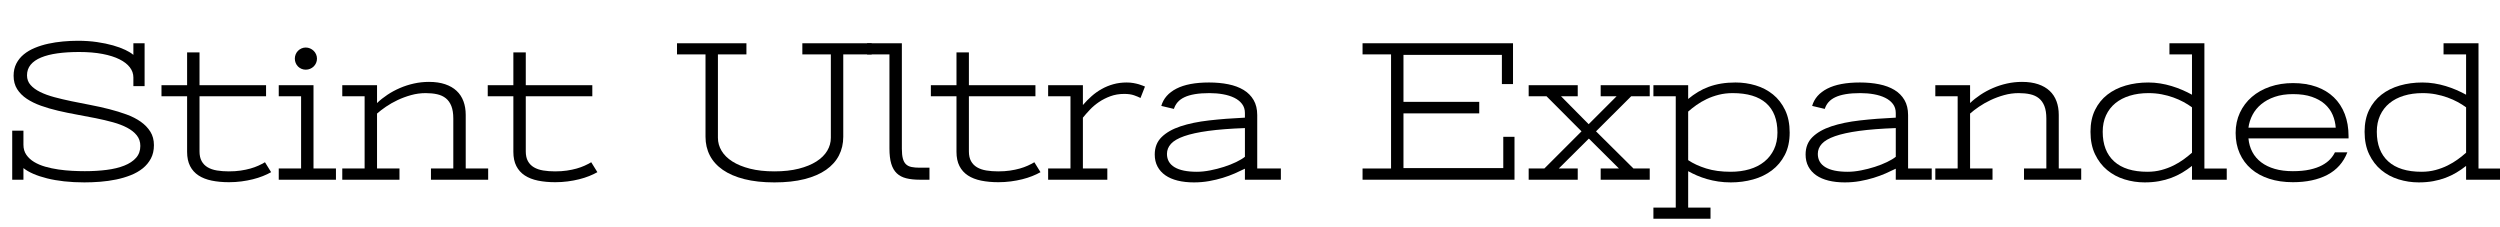 <svg width="176.21" height="15.969" viewBox="0 0 176.21 15.969" xmlns="http://www.w3.org/2000/svg"><path transform="translate(0 12.667) scale(.007 -.007)" d="m123 0v494h113v-142q0-59 29.5-101.5t78.5-72 112.5-47.5 132.5-28 137.5-13.5 127.5-3.5q118 0 220 13t177.5 43 118.5 78.5 43 119.5q0 62-35.5 106.5t-97 77-143 55-173.5 41-189 36-189 39-173.5 50.5-143 70-97 97.5-35.5 134.5q0 69 27.5 122.5t75 92.5 111.5 65.5 135.5 42 148 22.5 149.5 7q103 0 192.5-13t161.5-33.5 124-45.5 81-50v117h113v-432h-113v88q0 55-35.5 101.5t-104.5 81-171 54-235 19.5q-121 0-218-13.5t-165.5-42-105-73-36.5-106.5q0-57 36-97.5t97-70.5 143-52 174-41 189-37.5 189-42 174-53.5 143-73 97-100.5 36-135.5q0-77-30.5-134.5t-82-99-121-69-147-43.5-159.5-22.5-160-6.5q-109 0-203.5 10.5t-172.5 30-138 45.5-100 58v-117z"/><path transform="translate(11.382 12.667) scale(.007 -.007)" d="m0 952h258v330h125v-330h670v-112h-670v-555q0-59 21.5-98t60.5-62 93.5-32 119.5-9 119 8 98 20.5 80.5 29 66.5 34.5l62-100q-37-21-83.5-39.5t-100.5-32-115-21.5-125-8q-96 0-174 16t-133 52-85 94.5-30 143.5v559h-258z"/><path transform="translate(19.318 12.667) scale(.007 -.007)" d="m47 952h350v-839h226v-113h-576v113h225v727h-225zm162 267q0 23 8.5 43.5t23.5 35.5 35 24 43 9 43.5-9 36-24 24.5-35.5 9-43.5-9-43.5-24.5-35.5-36-23.5-43.5-8.5-43 8.5-35 23.5-23.5 35.5-8.5 43.5z"/><path transform="translate(23.796 12.667) scale(.007 -.007)" d="m47 952h350v-180q47 45 105 83.5t125 67.5 141 45.5 152 16.5q93 0 162.5-23.5t115.5-66.5 69-104.5 23-137.5v-540h226v-113h-576v113h225v503q0 76-19.5 125.5t-55.5 78.5-87.5 40.5-115.5 11.5q-75 0-147-20t-135.5-50-117-66.5-90.5-69.5v-553h226v-113h-576v113h225v727h-225z"/><path transform="translate(34.378 12.667) scale(.007 -.007)" d="m0 952h258v330h125v-330h670v-112h-670v-555q0-59 21.5-98t60.5-62 93.5-32 119.5-9 119 8 98 20.5 80.5 29 66.5 34.5l62-100q-37-21-83.5-39.5t-100.5-32-115-21.5-125-8q-96 0-174 16t-133 52-85 94.5-30 143.5v559h-258z"/><path transform="translate(47.578 12.667) scale(.007 -.007)" d="m20 1374h699v-112h-287v-840q0-69 36.5-130.5t108.5-107.5 178-73 246-27q139 0 245 27t178 73 108.5 107.5 36.5 130.5v840h-287v112h698v-112h-286v-830q0-103-43.5-187.5t-130-145-216.5-93.5-303-33-303 33-217 93.5-130.5 145-43.5 187.5v830h-287z"/><path transform="translate(61.257 12.667) scale(.007 -.007)" d="m-20 1374h350v-1063q0-60 10-97.5t31.5-58 56-27.5 82.5-7h98v-121h-96q-80 0-138 14.5t-95.5 50.5-55.5 96.5-18 153.5v947h-225z"/><path transform="translate(65.611 12.667) scale(.007 -.007)" d="m0 952h258v330h125v-330h670v-112h-670v-555q0-59 21.5-98t60.5-62 93.5-32 119.5-9 119 8 98 20.5 80.5 29 66.5 34.5l62-100q-37-21-83.5-39.5t-100.5-32-115-21.5-125-8q-96 0-174 16t-133 52-85 94.5-30 143.5v559h-258z"/><path transform="translate(73.548 12.667) scale(.007 -.007)" d="m47 952h350v-200q41 48 88 89.5t101.5 72 117 48 134.5 17.5q36 0 67-5.5t55-12.5 40-14 22-9l-45-115q-25 13-64.5 27t-99.5 14q-76 0-139.5-23.5t-115-58.5-91.5-77.5-70-79.5v-512h246v-113h-596v113h225v727h-225z"/><path transform="translate(80.705 12.667) scale(.007 -.007)" d="m1006 111q-46-23-102-47.5t-121-44.5-138-33-153-13q-90 0-163 18t-124 53.5-79 88-28 121.5q0 107 69 175t190.5 108.5 287.5 59.5 361 28v47q0 53-29 91t-78 62-113.5 35.5-136.5 11.5q-84 0-146.5-10.5t-105.5-31-68.5-50-37.5-67.5l-127 30q32 112 152.5 174t328.5 62q105 0 194-18t153.5-57 101-101.5 36.5-151.5v-538h238v-113h-362zm0 409q-219-8-369-28.5t-242.5-53-133-77-40.5-101.5q0-88 76.5-134t224.5-46q63 0 134.5 14t138.5 35.5 123 48.5 88 53z"/><path transform="translate(95.464 12.667) scale(.007 -.007)" d="M1485 963V1257H494V784H1257V668H494V117H1499V432H1612V0H82V113H369V1262H82V1374H1597V963Z"/><path transform="translate(107.46 12.667) scale(.007 -.007)" d="M766 113H950L647 414L344 113H535V0H41V113H199L573 487L221 840H41V952H535V840H367L645 559L926 840H766V952H1260V840H1073L719 487L1096 113H1260V0H766Z"/><path transform="translate(116.35 12.667) scale(.007 -.007)" d="m27 952h350v-139q47 39 98 70t109.5 52.5 125 32.5 144.5 11q105 0 203-29.5t174-91 122-157 46-226.5-49-225.5-131-156-189-91-223-29.5q-67 0-127 9t-113.5 24.5-101 36-88.5 43.5v-367h225v-112h-575v112h225v1121h-225zm350-755q74-50 180.5-83.5t247.5-33.5q103 0 189.5 25.5t149 76 97.5 124 35 169.5q0 195-114 296t-337 101q-74 0-139.5-16.5t-122-43.5-103-60-83.5-66z"/><path transform="translate(126.58 12.667) scale(.007 -.007)" d="m1006 111q-46-23-102-47.5t-121-44.5-138-33-153-13q-90 0-163 18t-124 53.5-79 88-28 121.5q0 107 69 175t190.5 108.5 287.5 59.5 361 28v47q0 53-29 91t-78 62-113.5 35.5-136.5 11.5q-84 0-146.5-10.5t-105.5-31-68.5-50-37.5-67.5l-127 30q32 112 152.5 174t328.5 62q105 0 194-18t153.5-57 101-101.5 36.5-151.5v-538h238v-113h-362zm0 409q-219-8-369-28.5t-242.5-53-133-77-40.5-101.5q0-88 76.5-134t224.5-46q63 0 134.5 14t138.5 35.5 123 48.5 88 53z"/><path transform="translate(136.08 12.667) scale(.007 -.007)" d="m47 952h350v-180q47 45 105 83.5t125 67.5 141 45.5 152 16.5q93 0 162.5-23.5t115.5-66.5 69-104.5 23-137.5v-540h226v-113h-576v113h225v503q0 76-19.5 125.5t-55.5 78.5-87.5 40.5-115.5 11.5q-75 0-147-20t-135.5-50-117-66.5-90.5-69.5v-553h226v-113h-576v113h225v727h-225z"/><path transform="translate(146.66 12.667) scale(.007 -.007)" d="m1470 0h-350v139q-47-37-98-67.5t-109.5-52.5-125-34-144.5-12q-104 0-202.5 30.5t-174.5 93.5-122 159-46 227q0 126 45.5 219t124.5 154.5 185 92 227 30.5q61 0 120-9.5t115-26.5 108-39.5 97-47.5v406h-227v112h352v-1261h225zm-798 80q74 0 139.5 17.5t122 45.5 103 62 83.5 67v457q-38 28-85 53.5t-102.5 45.5-118 32-132.5 12q-103 0-188-26t-145.5-75.5-94-122-33.5-165.5q0-194 115-298.5t336-104.5z"/><path transform="translate(156.89 12.667) scale(.007 -.007)" d="m1106 524q-5 68-31 129t-78 107.5-131 74-190 27.5q-104 0-184-27.5t-136-74-88-107.5-41-129zm-432-549q-131 0-237.5 34.5t-181.5 99-116 156.5-41 206q0 111 43 203.5t120 159 183 103 232 36.5q131 0 235-37t176-106.5 110-168.5 38-223v-22h-1008q7-76 39.5-137t89.5-104 136.5-66 181.5-23q98 0 170.5 16t123 43 82 61 48.5 70h125q-59-152-200.5-226.5t-348.5-74.5z"/><path transform="translate(165.98 12.667) scale(.007 -.007)" d="m1470 0h-350v139q-47-37-98-67.5t-109.5-52.5-125-34-144.5-12q-104 0-202.5 30.5t-174.5 93.5-122 159-46 227q0 126 45.5 219t124.5 154.5 185 92 227 30.5q61 0 120-9.5t115-26.5 108-39.5 97-47.5v406h-227v112h352v-1261h225zm-798 80q74 0 139.5 17.5t122 45.5 103 62 83.5 67v457q-38 28-85 53.5t-102.5 45.5-118 32-132.5 12q-103 0-188-26t-145.5-75.5-94-122-33.5-165.5q0-194 115-298.5t336-104.5z"/></svg>